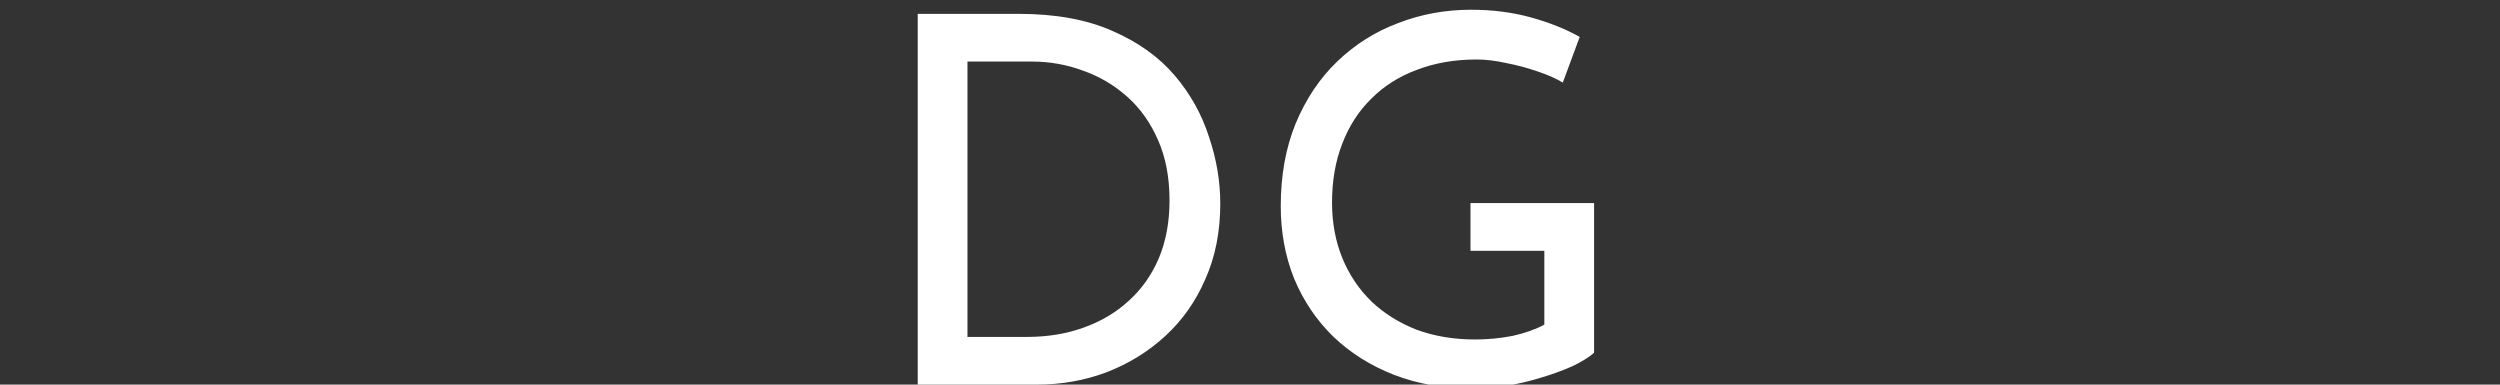 <svg width="156" height="24" viewBox="0 0 156 24" fill="none" xmlns="http://www.w3.org/2000/svg">
<rect x="0" y="0" width="156" height="24" fill="#333333" stroke="none"/>
<path d="M57.266 24V0.864H63.569C65.852 0.864 67.793 1.216 69.394 1.92C71.015 2.624 72.316 3.552 73.297 4.704C74.279 5.856 74.993 7.136 75.442 8.544C75.911 9.931 76.145 11.317 76.145 12.704C76.145 14.453 75.836 16.021 75.218 17.408C74.62 18.795 73.788 19.979 72.722 20.96C71.655 21.941 70.428 22.699 69.041 23.232C67.676 23.744 66.225 24 64.689 24H57.266ZM60.37 21.024H64.082C65.362 21.024 66.535 20.832 67.602 20.448C68.689 20.064 69.628 19.509 70.418 18.784C71.228 18.059 71.858 17.173 72.305 16.128C72.754 15.061 72.978 13.856 72.978 12.512C72.978 11.083 72.743 9.835 72.273 8.768C71.804 7.68 71.164 6.773 70.353 6.048C69.543 5.323 68.626 4.779 67.602 4.416C66.578 4.032 65.5 3.84 64.37 3.84H60.37V21.024ZM99.471 22.016C99.151 22.293 98.703 22.571 98.127 22.848C97.551 23.104 96.911 23.339 96.207 23.552C95.525 23.765 94.81 23.936 94.063 24.064C93.338 24.192 92.655 24.256 92.015 24.256C90.159 24.256 88.485 23.968 86.991 23.392C85.519 22.816 84.25 22.016 83.183 20.992C82.138 19.968 81.327 18.763 80.751 17.376C80.197 15.989 79.919 14.485 79.919 12.864C79.919 10.944 80.229 9.227 80.847 7.712C81.487 6.176 82.351 4.885 83.439 3.84C84.549 2.773 85.818 1.973 87.247 1.44C88.677 0.885 90.191 0.608 91.791 0.608C93.135 0.608 94.383 0.768 95.535 1.088C96.687 1.408 97.701 1.813 98.575 2.304L97.519 5.152C97.093 4.896 96.559 4.661 95.919 4.448C95.301 4.235 94.661 4.064 93.999 3.936C93.338 3.787 92.719 3.712 92.143 3.712C90.778 3.712 89.541 3.925 88.431 4.352C87.322 4.757 86.373 5.355 85.583 6.144C84.794 6.912 84.186 7.851 83.759 8.96C83.333 10.048 83.119 11.275 83.119 12.64C83.119 13.899 83.333 15.051 83.759 16.096C84.186 17.141 84.794 18.048 85.583 18.816C86.373 19.563 87.311 20.149 88.399 20.576C89.509 20.981 90.725 21.184 92.047 21.184C92.837 21.184 93.615 21.109 94.383 20.96C95.151 20.789 95.813 20.555 96.367 20.256V15.648H91.759V12.672H99.471V22.016Z" fill="white"/>
</svg>
